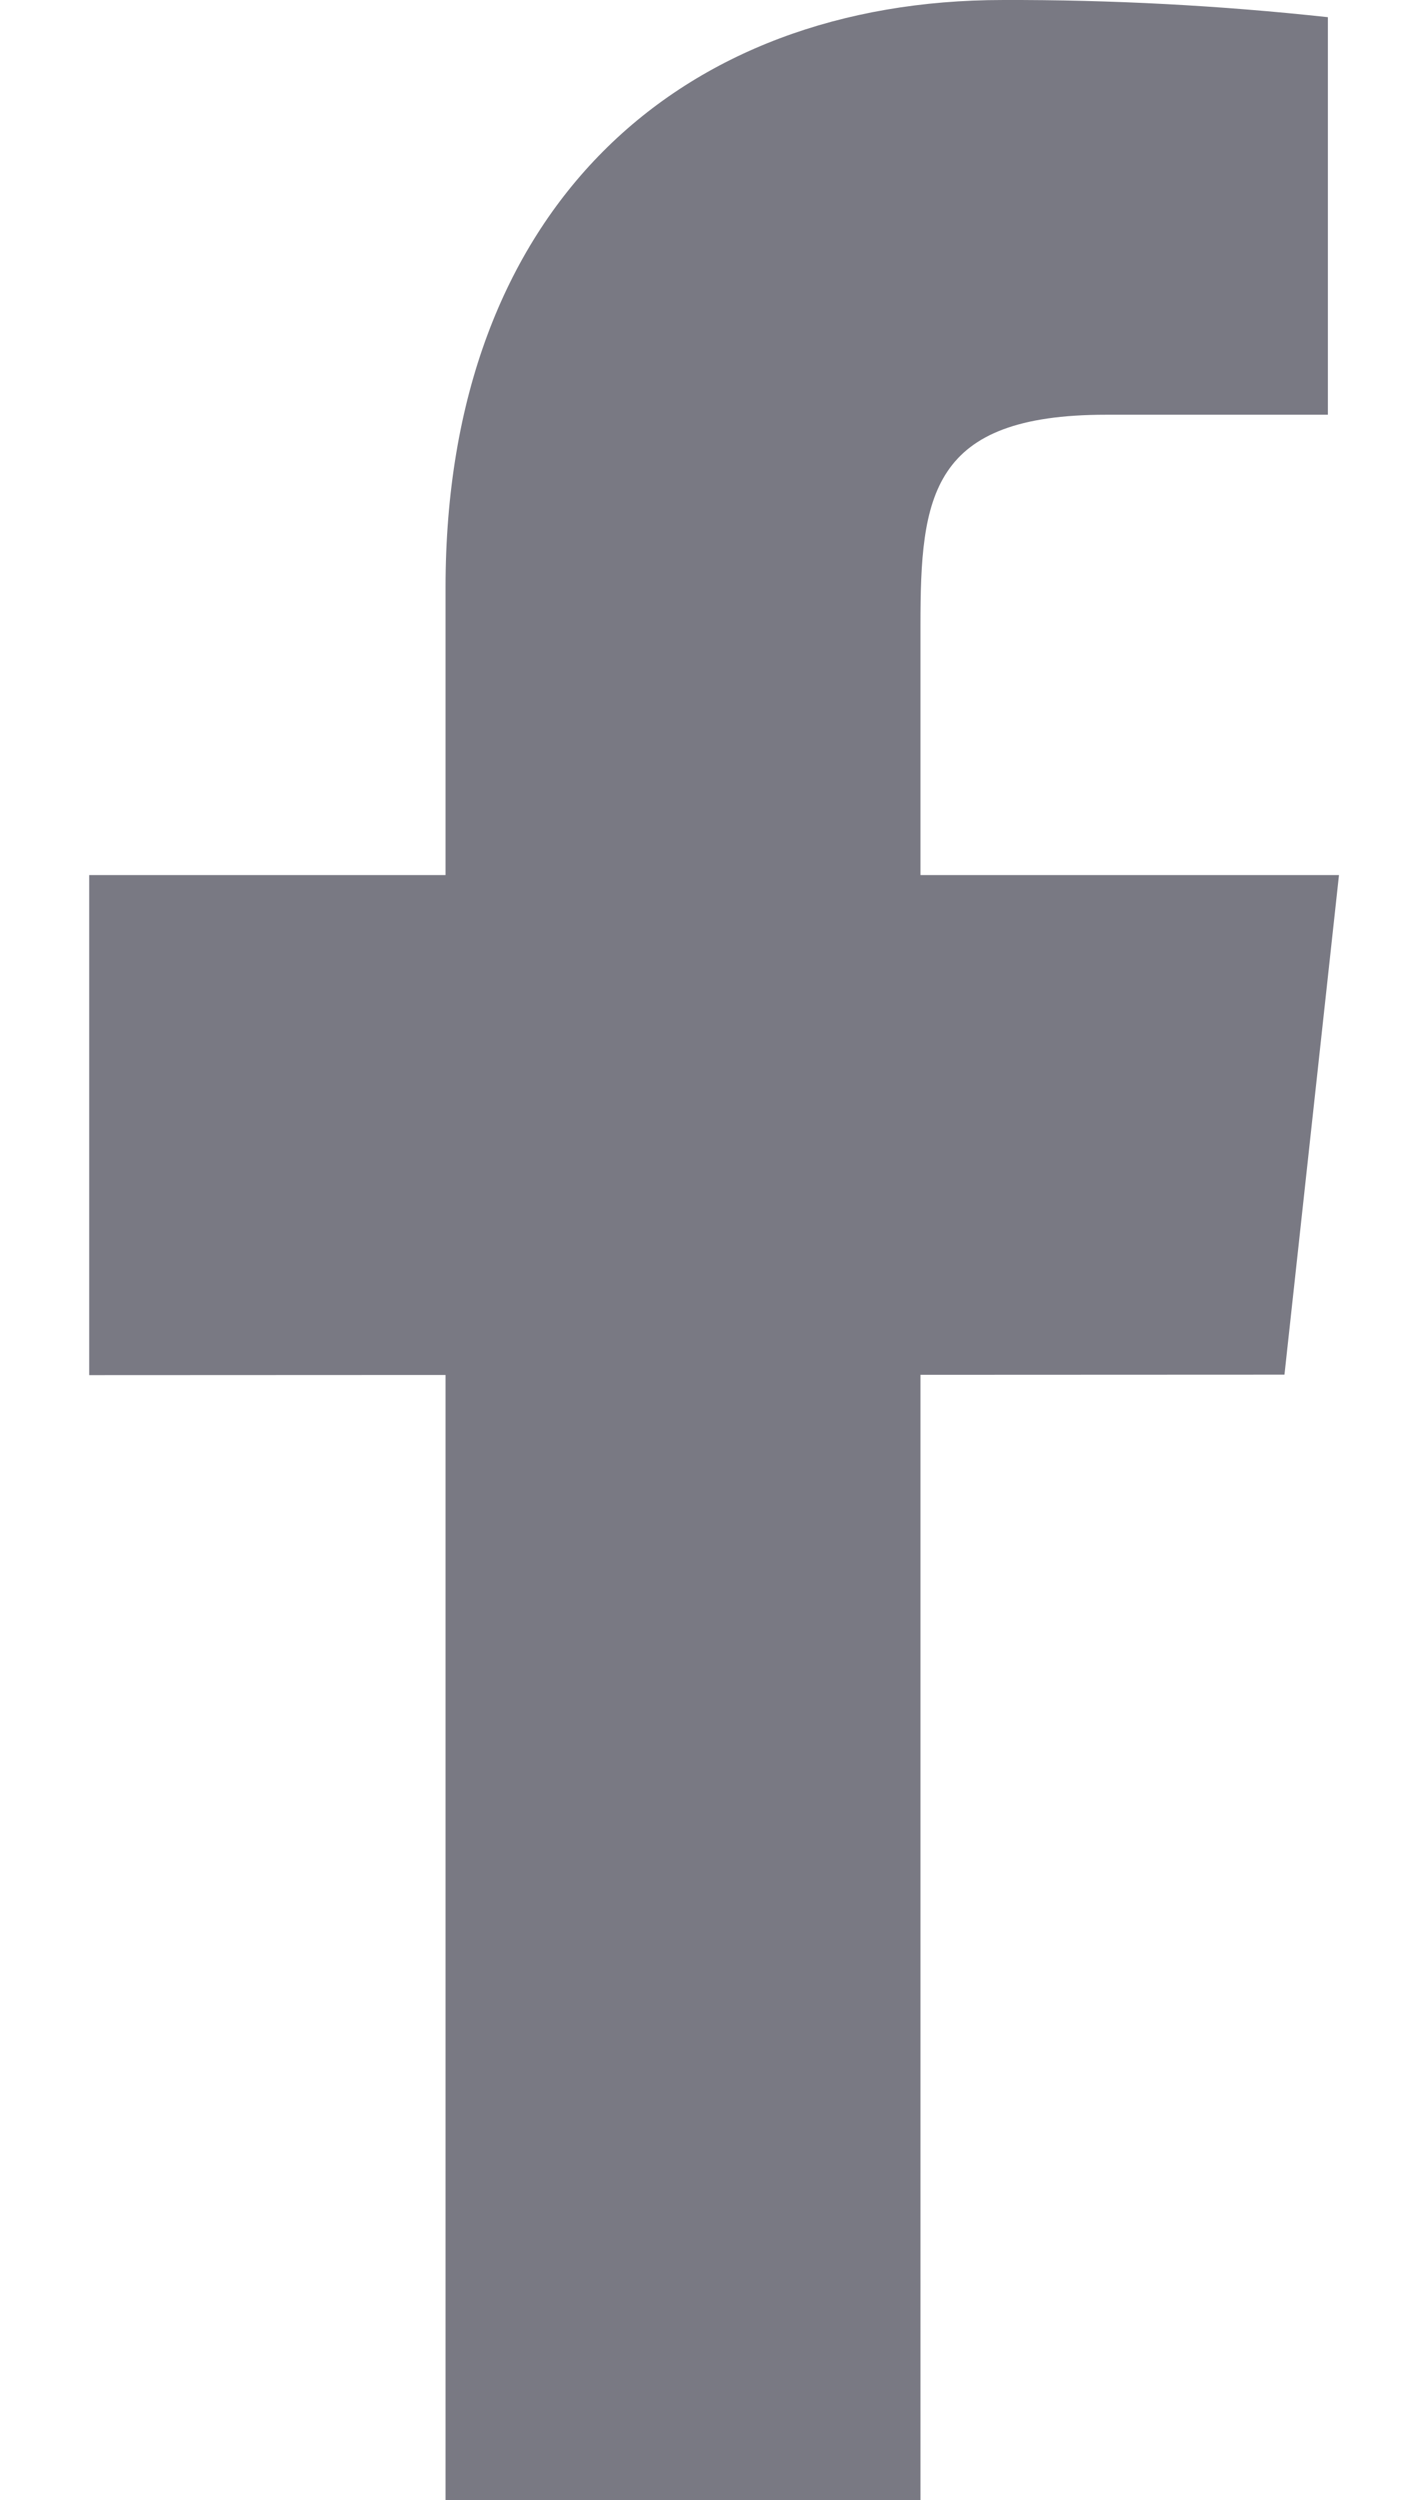 <svg width="9" height="16" viewBox="0 0 9 16" fill="none" xmlns="http://www.w3.org/2000/svg"><path d="M8.571 5.6H5.892V4C5.892 3.174 5.956 2.654 7.08 2.654H8.5V.11C7.809.035 7.114-.002 6.419 499998e-10 4.357 499998e-10 2.852 1.326 2.852 3.759V5.6H.571V8.8L2.852 8.799V16H5.892V8.798L8.222 8.797 8.571 5.6z" fill="#797983"/></svg>